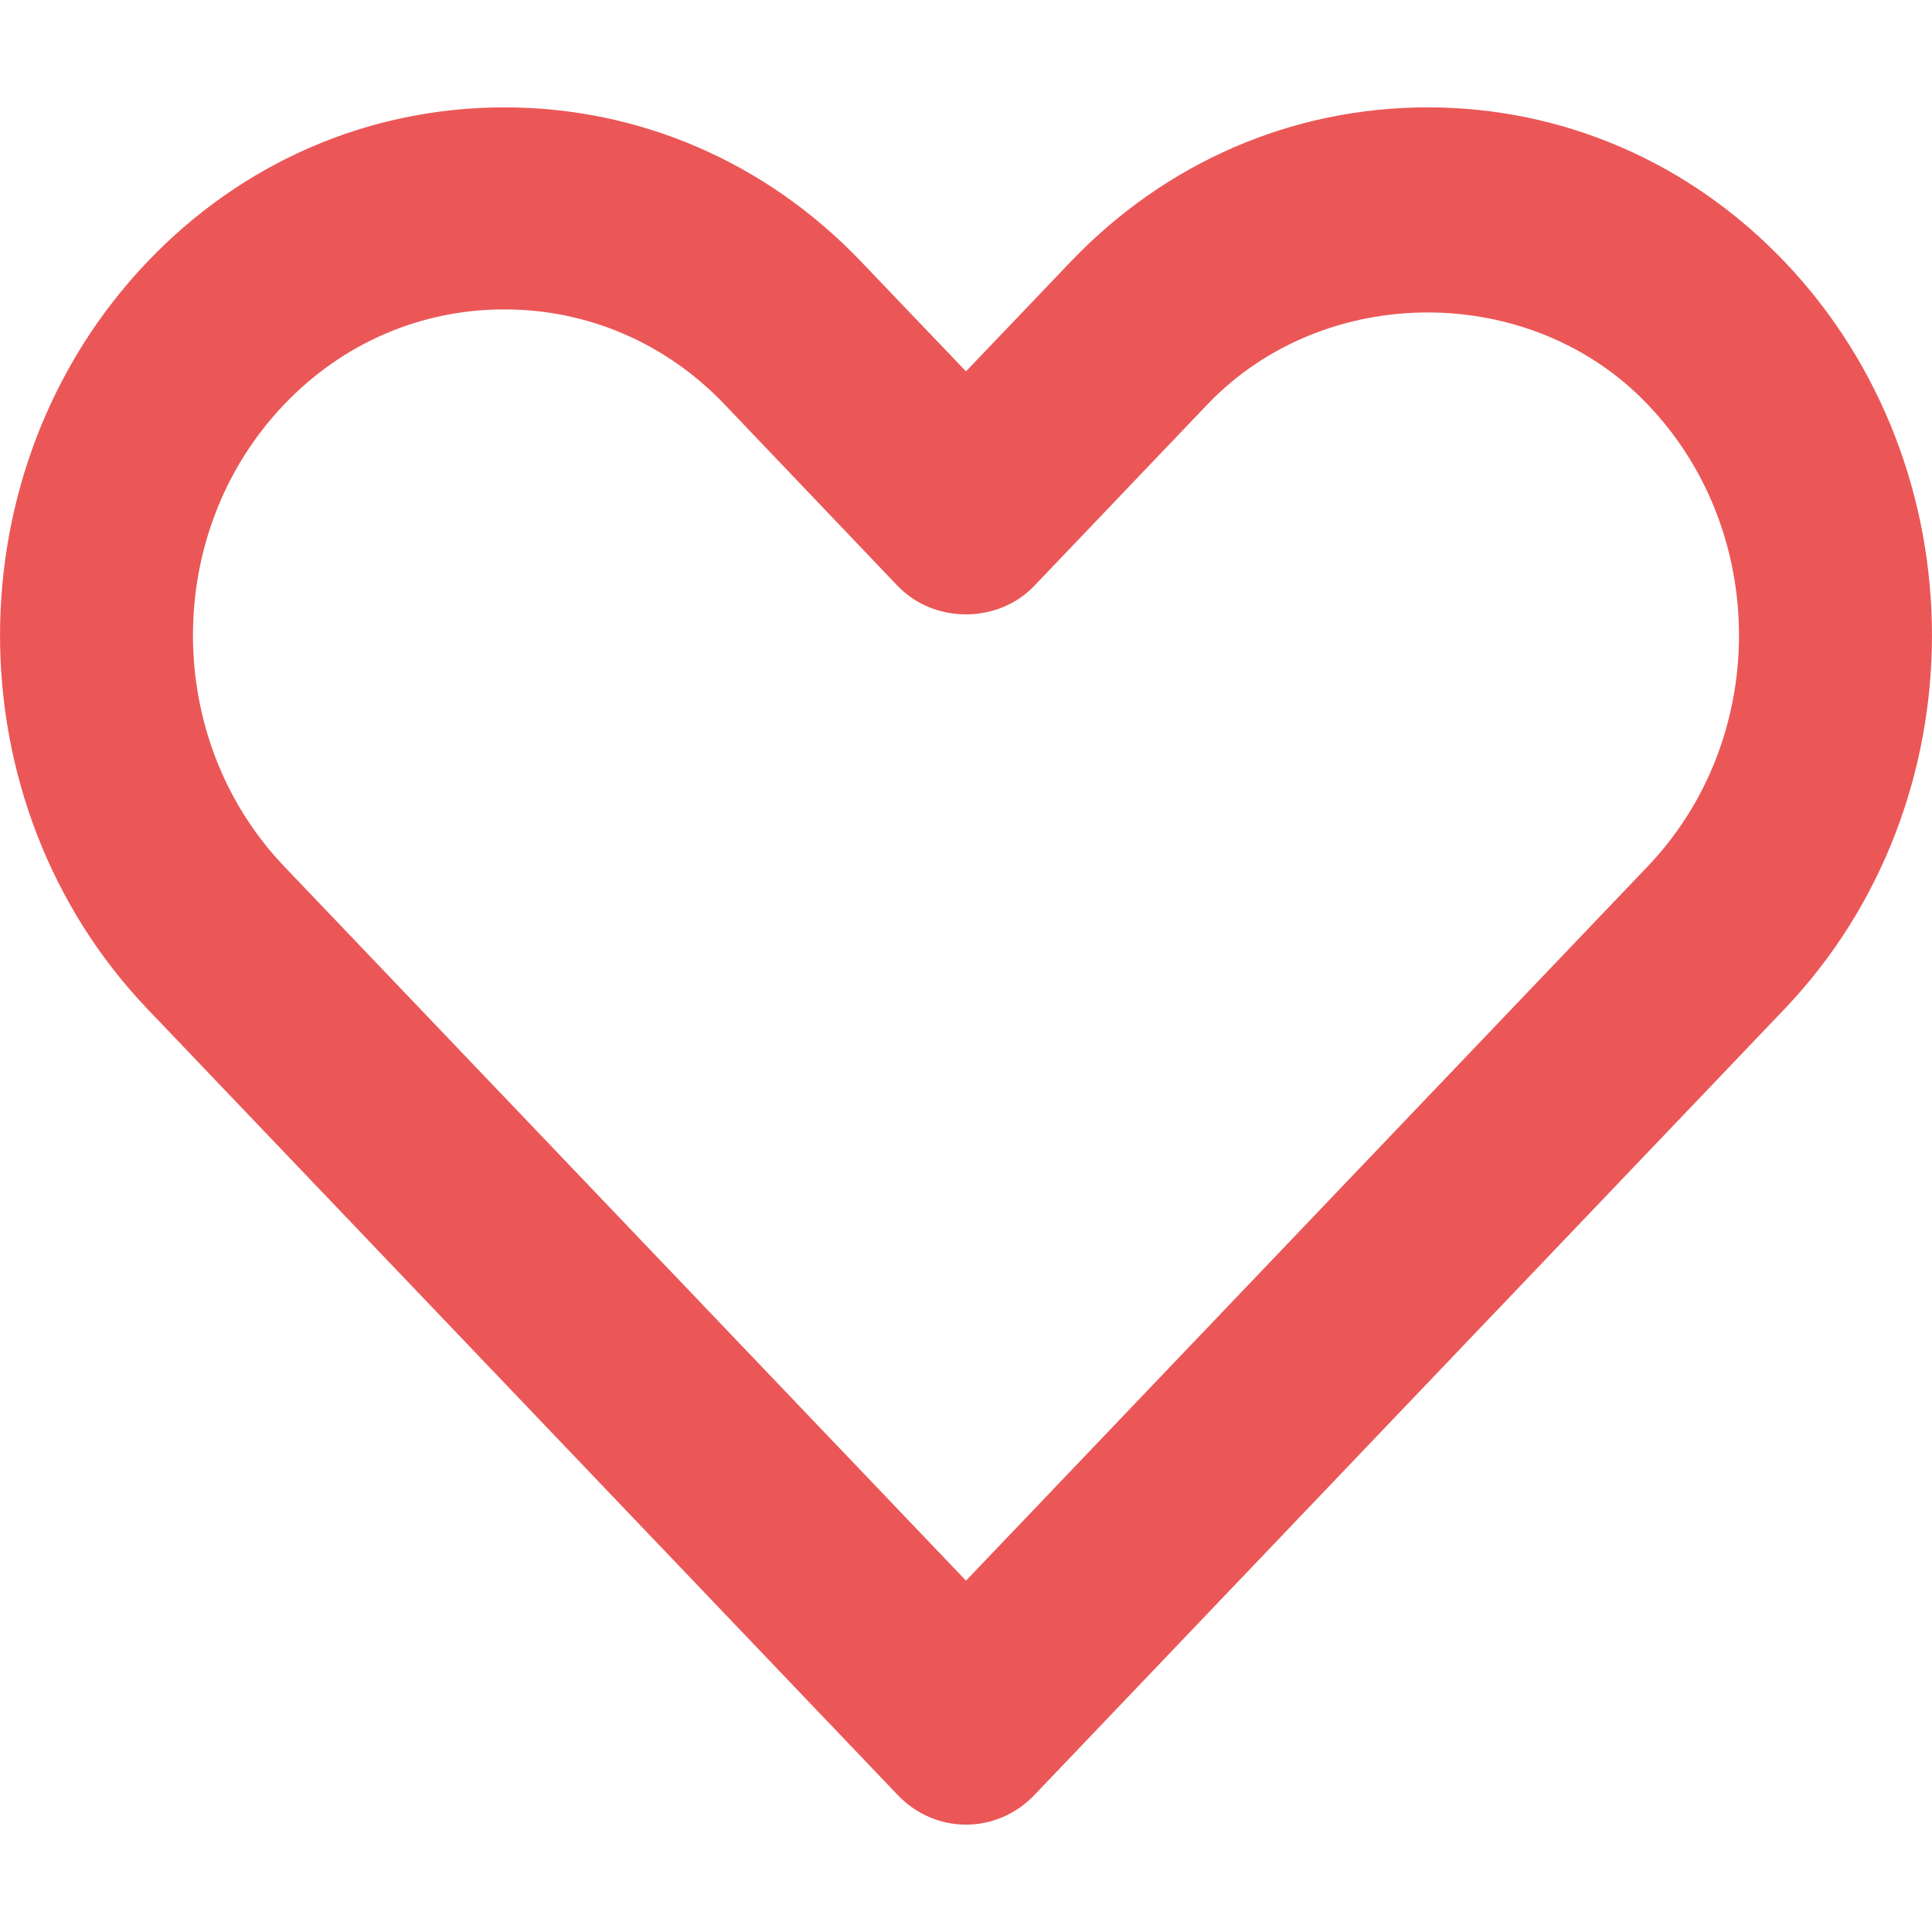 <svg width="14" height="14" viewBox="0 0 14 14" fill="none" xmlns="http://www.w3.org/2000/svg">
<path fill-rule="evenodd" clip-rule="evenodd" d="M3.654 2.242C3.05 2.242 2.483 2.486 2.059 2.931C1.178 3.853 1.178 5.354 2.059 6.278L7 11.454L11.94 6.278C12.822 5.354 12.822 3.853 11.94 2.931C11.092 2.041 9.597 2.043 8.749 2.931L7.495 4.245C7.232 4.521 6.767 4.521 6.504 4.245L5.25 2.93C4.826 2.486 4.26 2.242 3.654 2.242ZM7 13.222C6.814 13.222 6.636 13.145 6.505 13.007L1.069 7.312C-0.356 5.819 -0.356 3.389 1.069 1.896C1.757 1.175 2.675 0.778 3.655 0.778C4.634 0.778 5.552 1.175 6.24 1.896L7 2.691L7.759 1.896C8.448 1.175 9.366 0.778 10.346 0.778C11.324 0.778 12.243 1.175 12.931 1.896C14.356 3.389 14.356 5.819 12.931 7.312L7.495 13.008C7.364 13.145 7.186 13.222 7 13.222Z" fill="#EB5757"/>
</svg>
